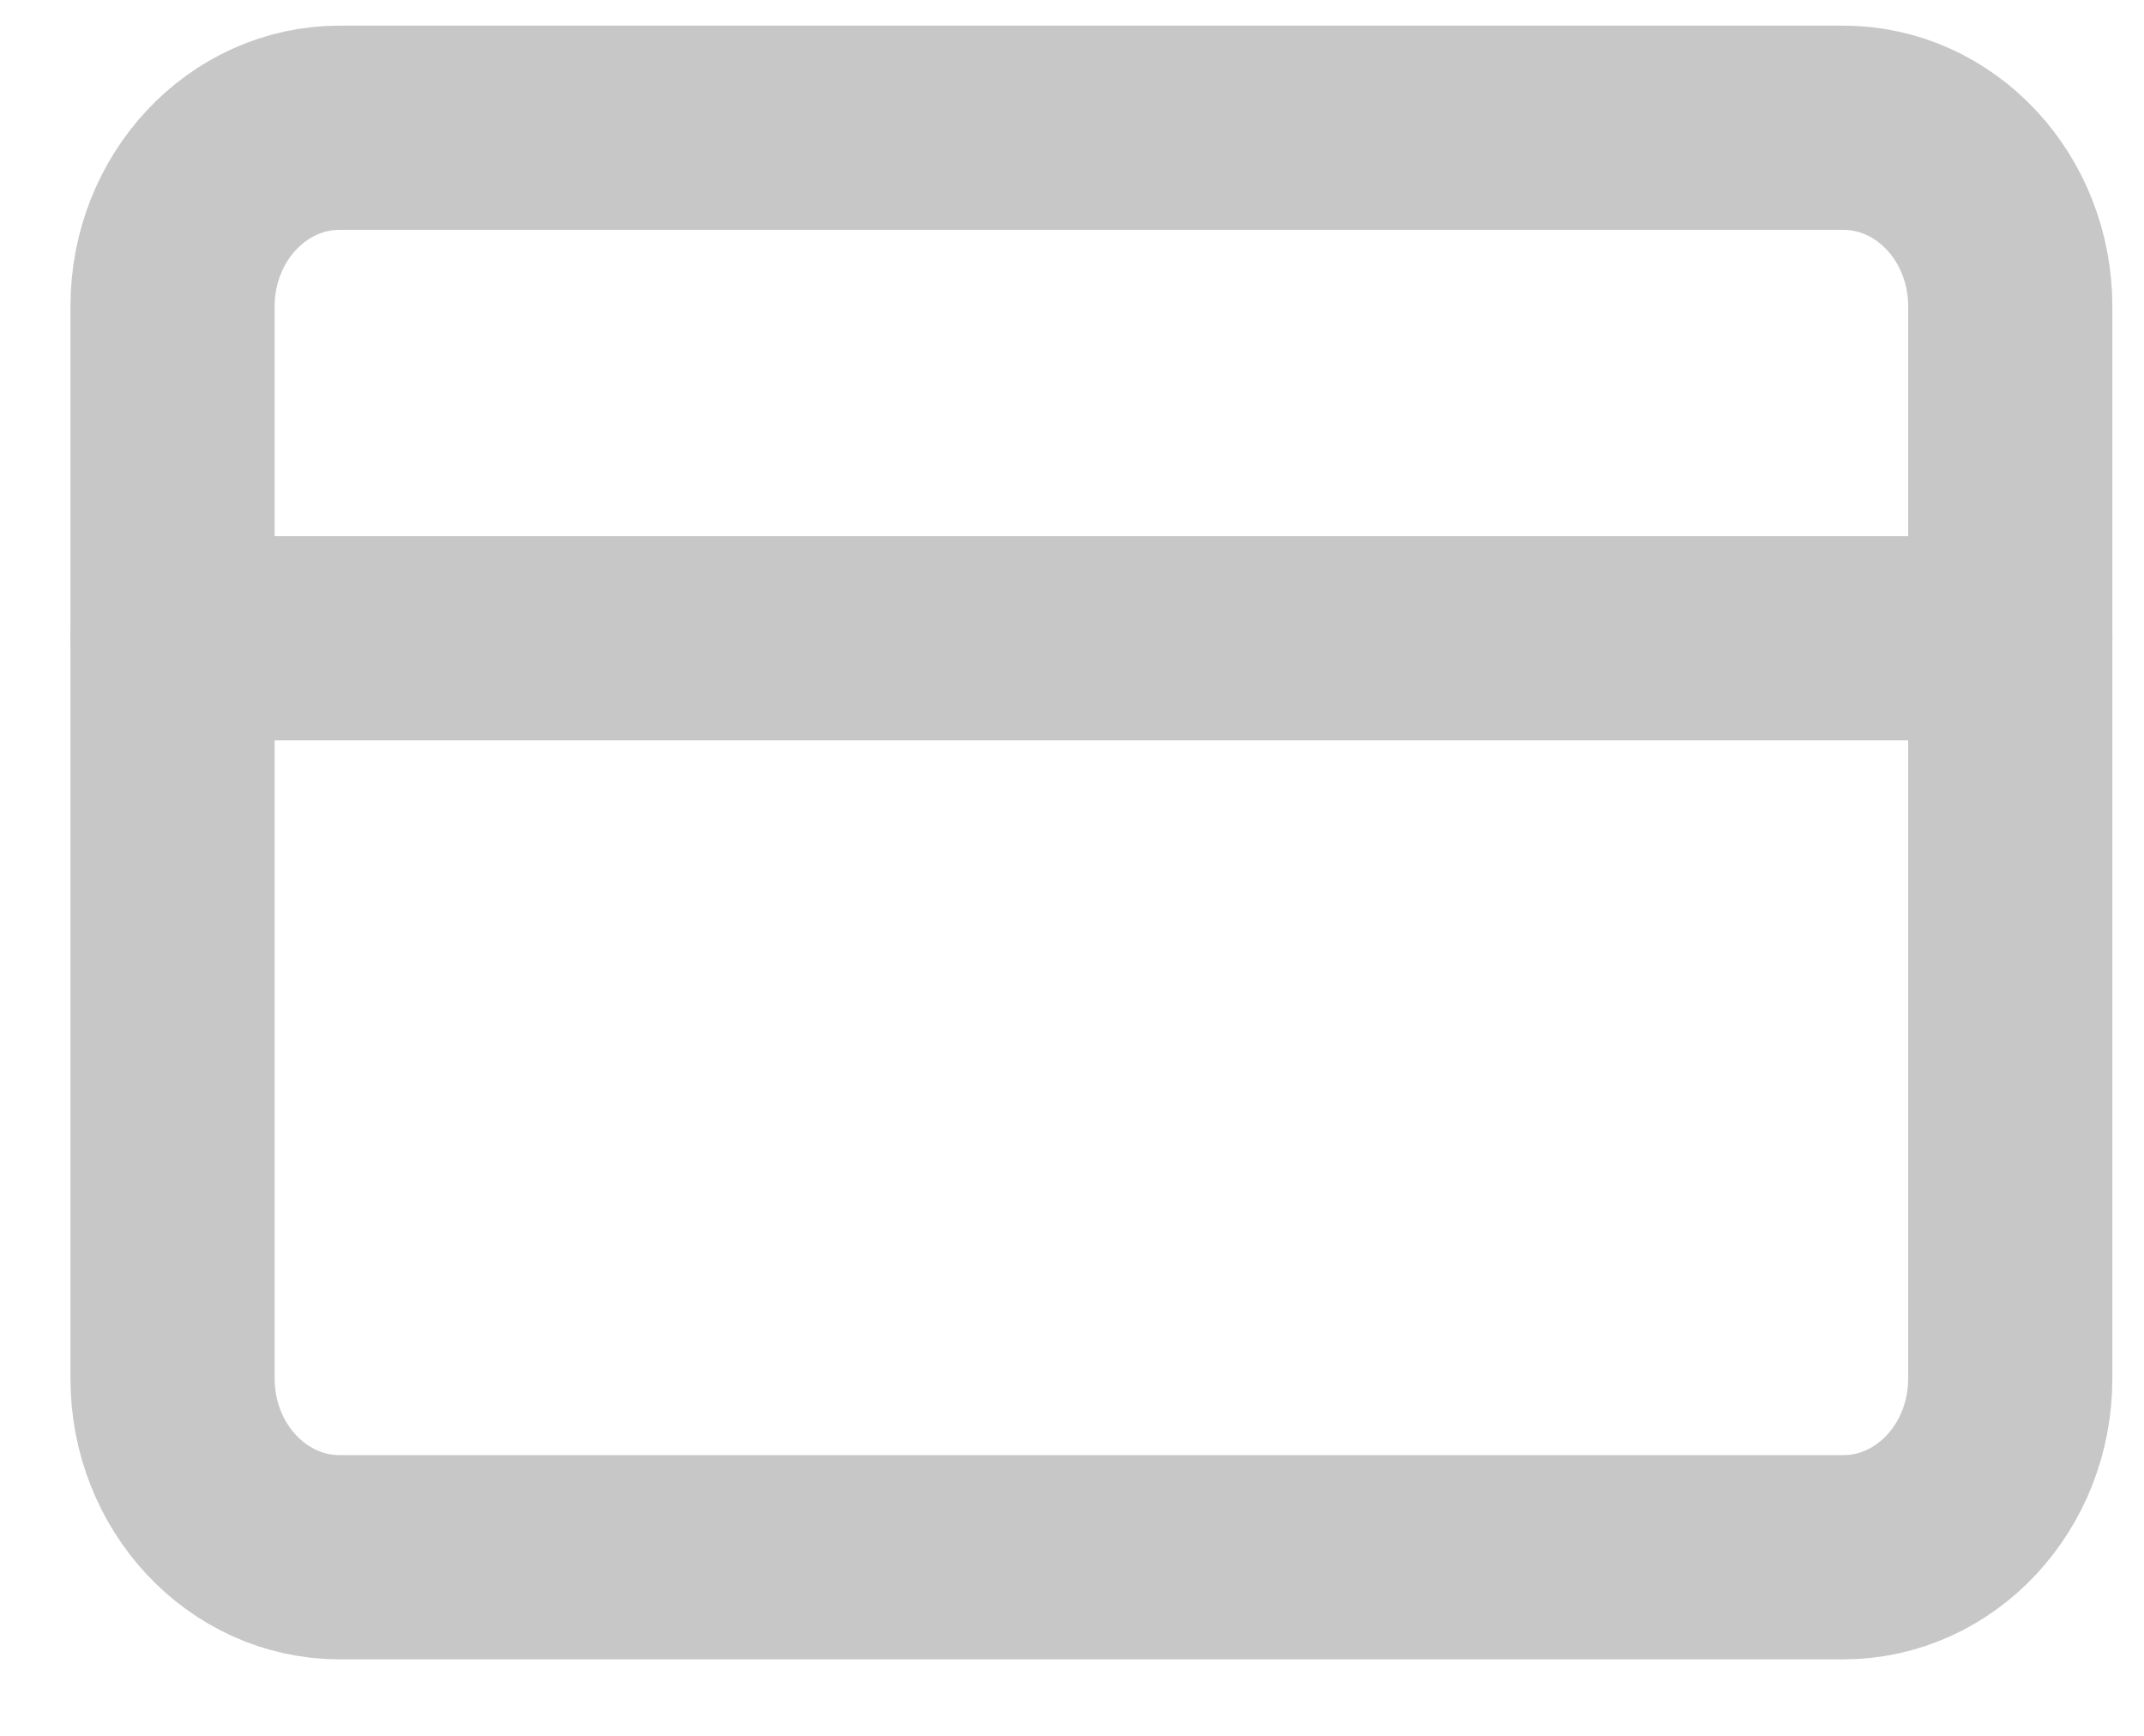 <svg width="21" height="17" viewBox="0 0 21 17" fill="none" xmlns="http://www.w3.org/2000/svg">
<path d="M18.054 1.251H3.327C2.423 1.251 1.69 2.034 1.69 3.001V13.501C1.69 14.467 2.423 15.251 3.327 15.251H18.054C18.958 15.251 19.69 14.467 19.69 13.501V3.001C19.69 2.034 18.958 1.251 18.054 1.251Z" stroke="#C7C7C7" stroke-width="2" stroke-linecap="round" stroke-linejoin="round"/>
<path d="M1.69 6.251H19.69" stroke="#C7C7C7" stroke-width="2" stroke-linecap="round" stroke-linejoin="round"/>
</svg>
